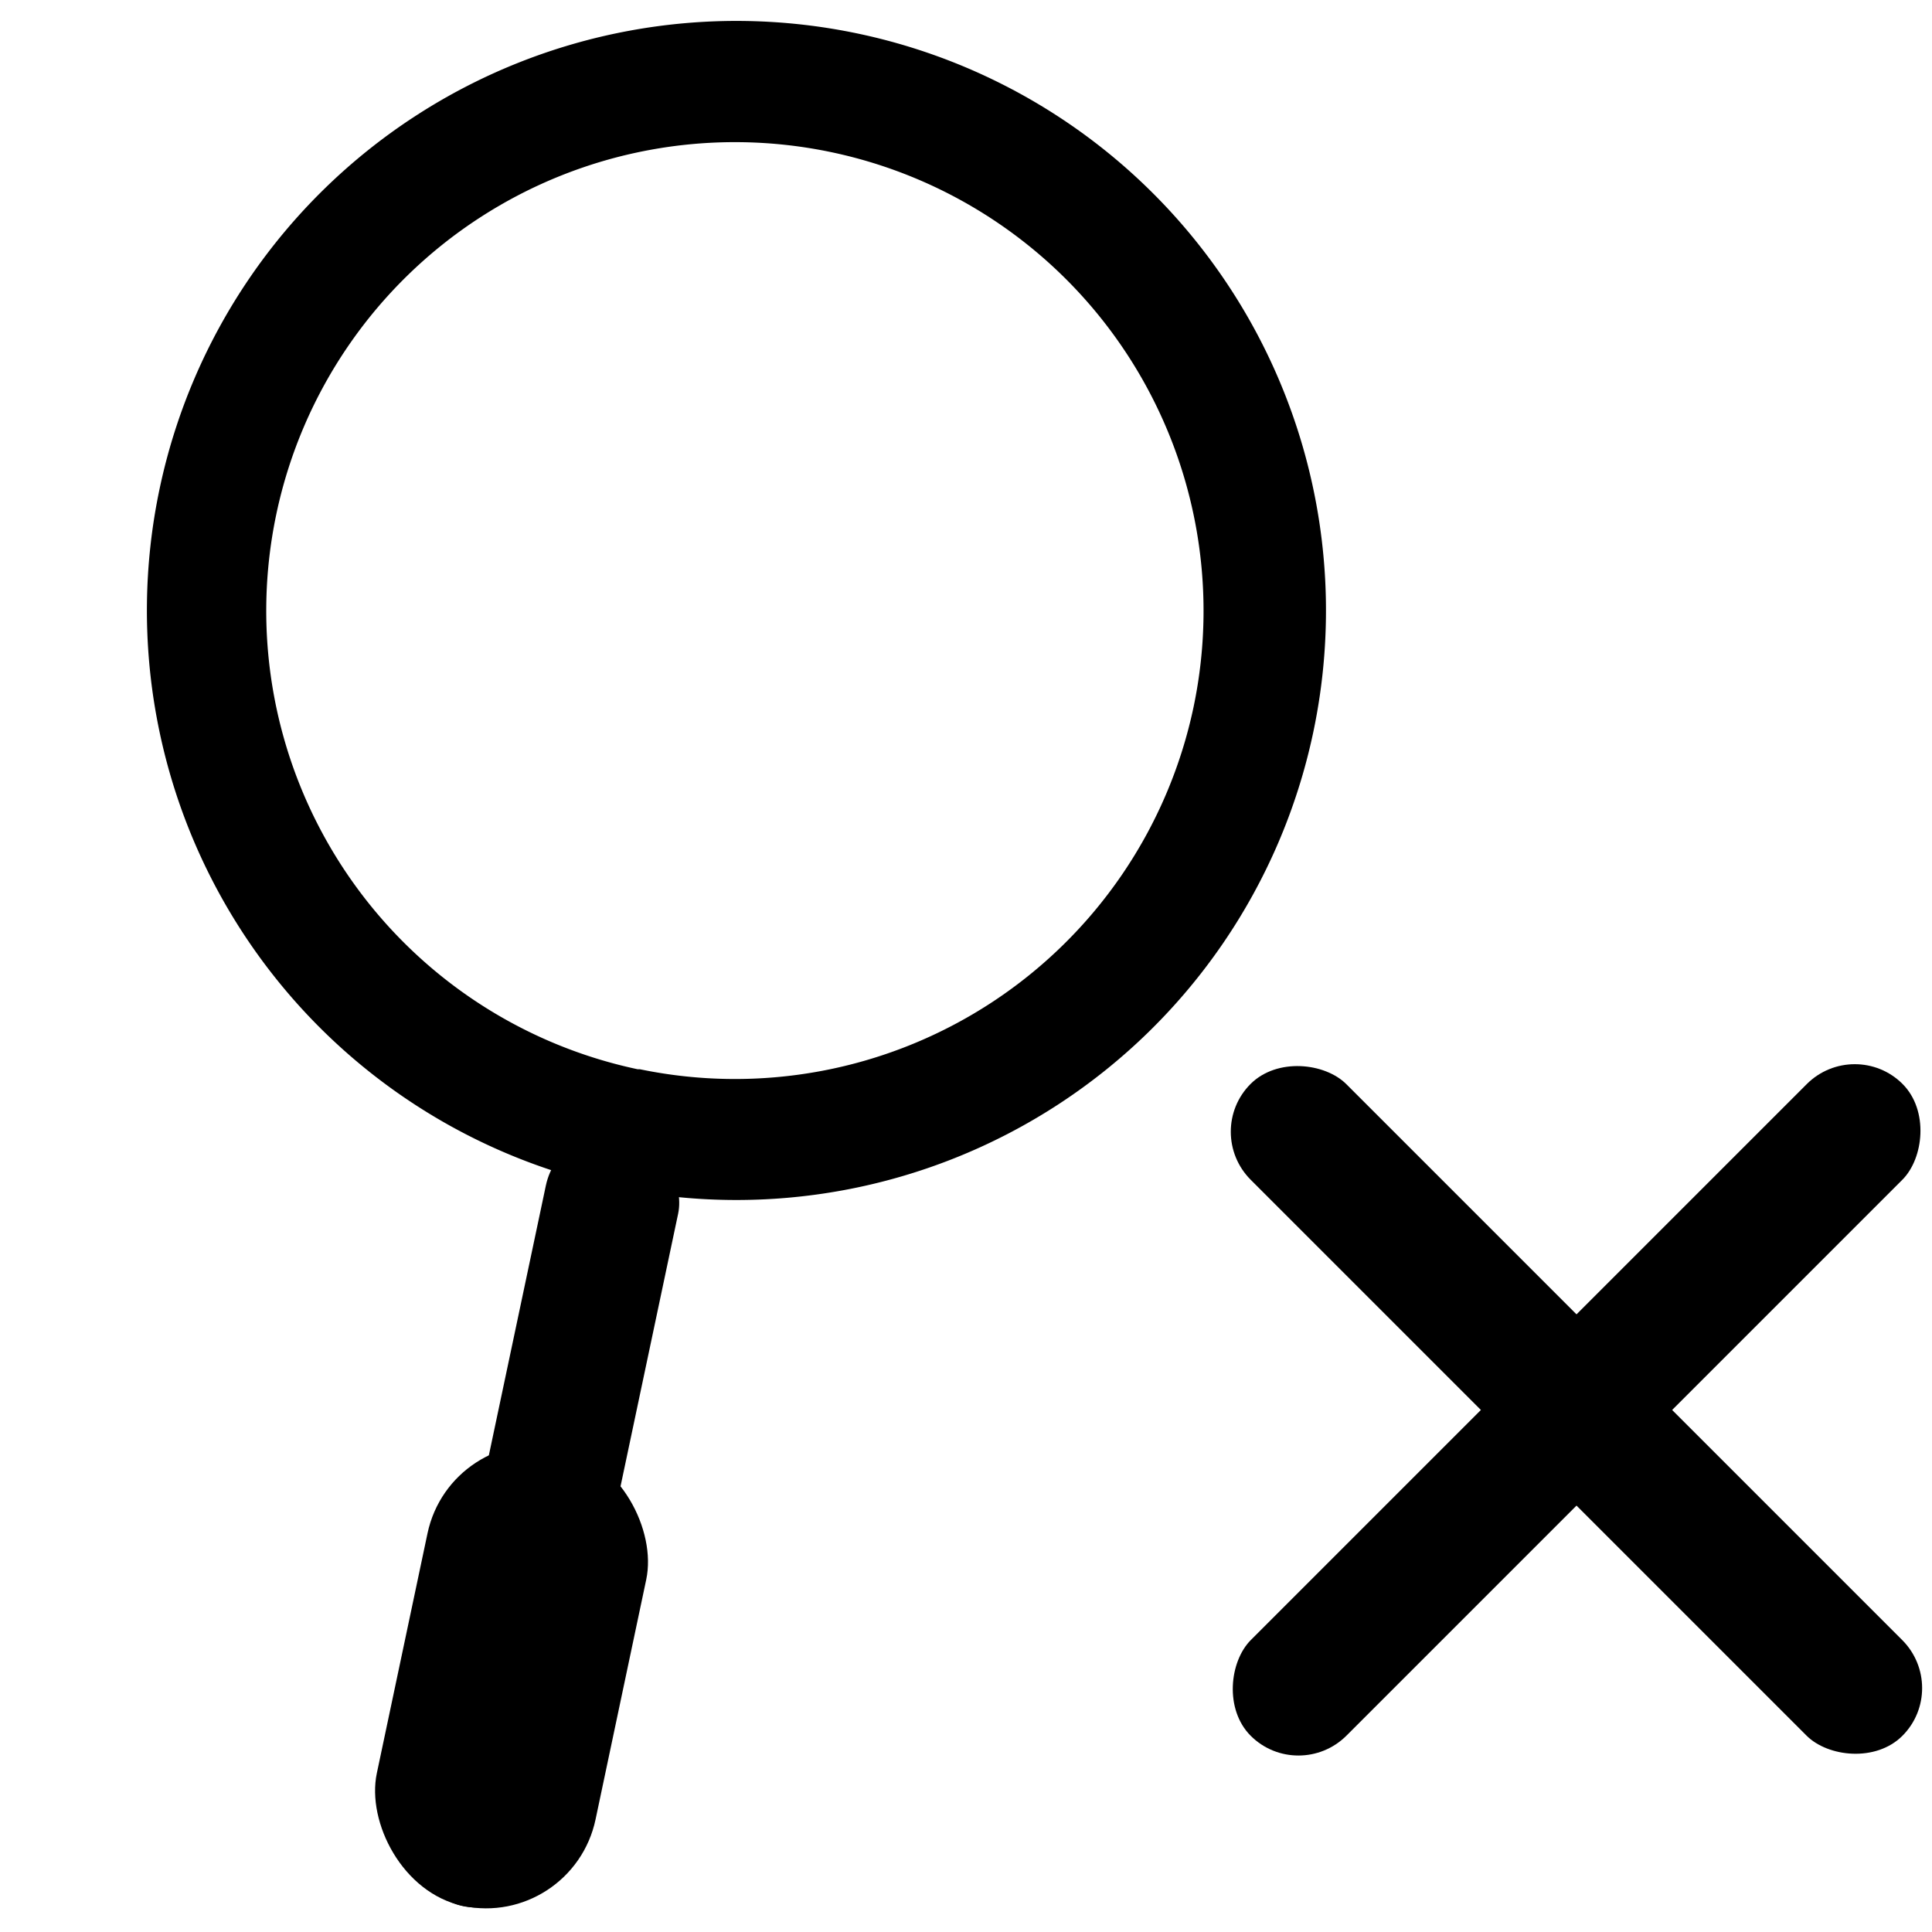 <svg id="Capa_1" data-name="Capa 1" xmlns="http://www.w3.org/2000/svg" viewBox="0 0 35 35"><defs><style>.cls-1{fill:none;}</style></defs><title>lupaWrongActive</title><rect x="27.33" y="17.19" width="2.45" height="16.7" rx="1.23" ry="1.23" transform="translate(26.43 -12.71) rotate(45)"/><rect x="27.33" y="17.19" width="2.45" height="16.7" rx="1.23" ry="1.23" transform="translate(66.81 23.41) rotate(135)"/><path d="M15.55.61a10.68,10.68,0,1,0,8.24,12.66A10.68,10.68,0,0,0,15.55.61Zm-4,18.76a8.49,8.49,0,1,1,10.07-6.55A8.49,8.49,0,0,1,11.59,19.37Z"/><rect x="8.64" y="20.37" width="2.45" height="14.31" rx="1.23" ry="1.23" transform="translate(5.9 -1.44) rotate(11.93)"/><rect x="7.24" y="26.12" width="4.05" height="8.5" rx="2.03" ry="2.03" transform="translate(6.48 -1.26) rotate(11.93)"/><rect class="cls-1" width="35" height="35"/></svg>